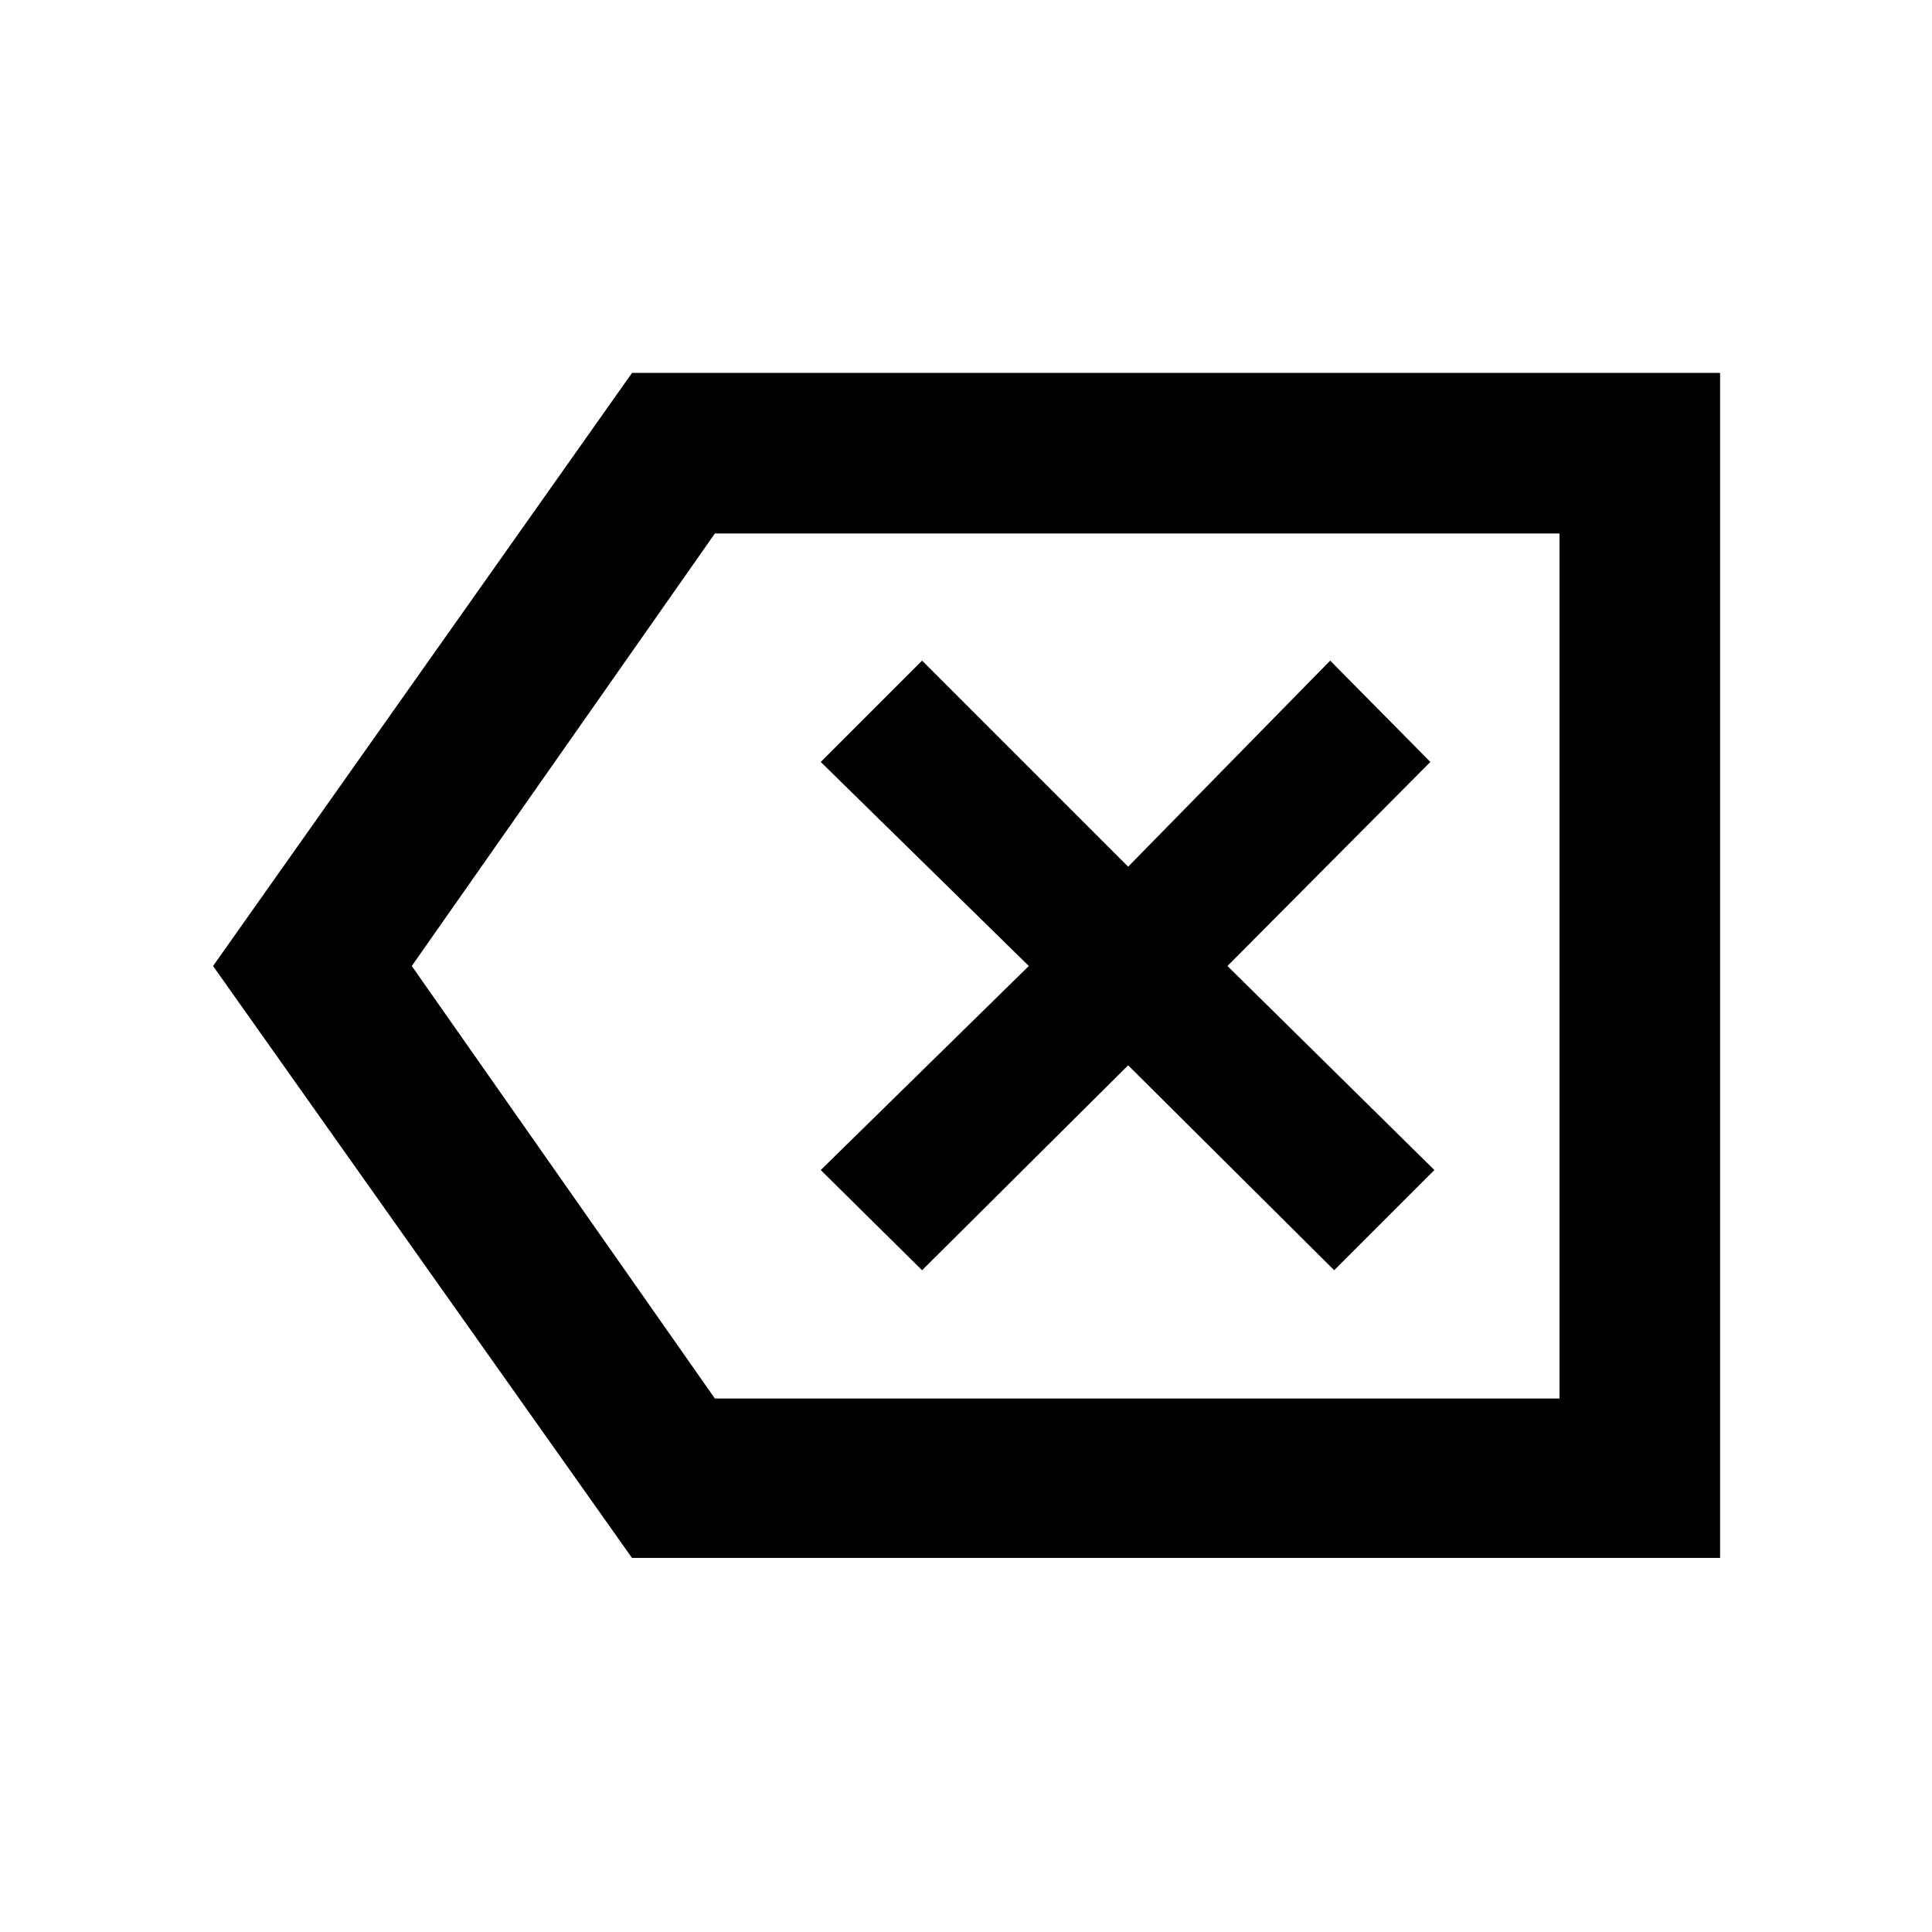 <svg xmlns="http://www.w3.org/2000/svg" width="48" height="48" viewBox="0 -960 960 960"><path d="M314.043-185.869 105.869-480l208.174-294.696h540.653v588.827H314.043Zm41.175-79.218h419.695v-429.826H355.218L204.609-480l150.609 214.913Zm102.956-63.739 102.391-101.826 102.391 101.826 49.783-49.783L609.913-480l100.826-101.391-49.783-50.348-100.391 102.391-102.391-102.391-50.348 50.348L511.217-480 407.826-378.609l50.348 49.783Zm316.739 63.739v-429.826 429.826Z"/></svg>